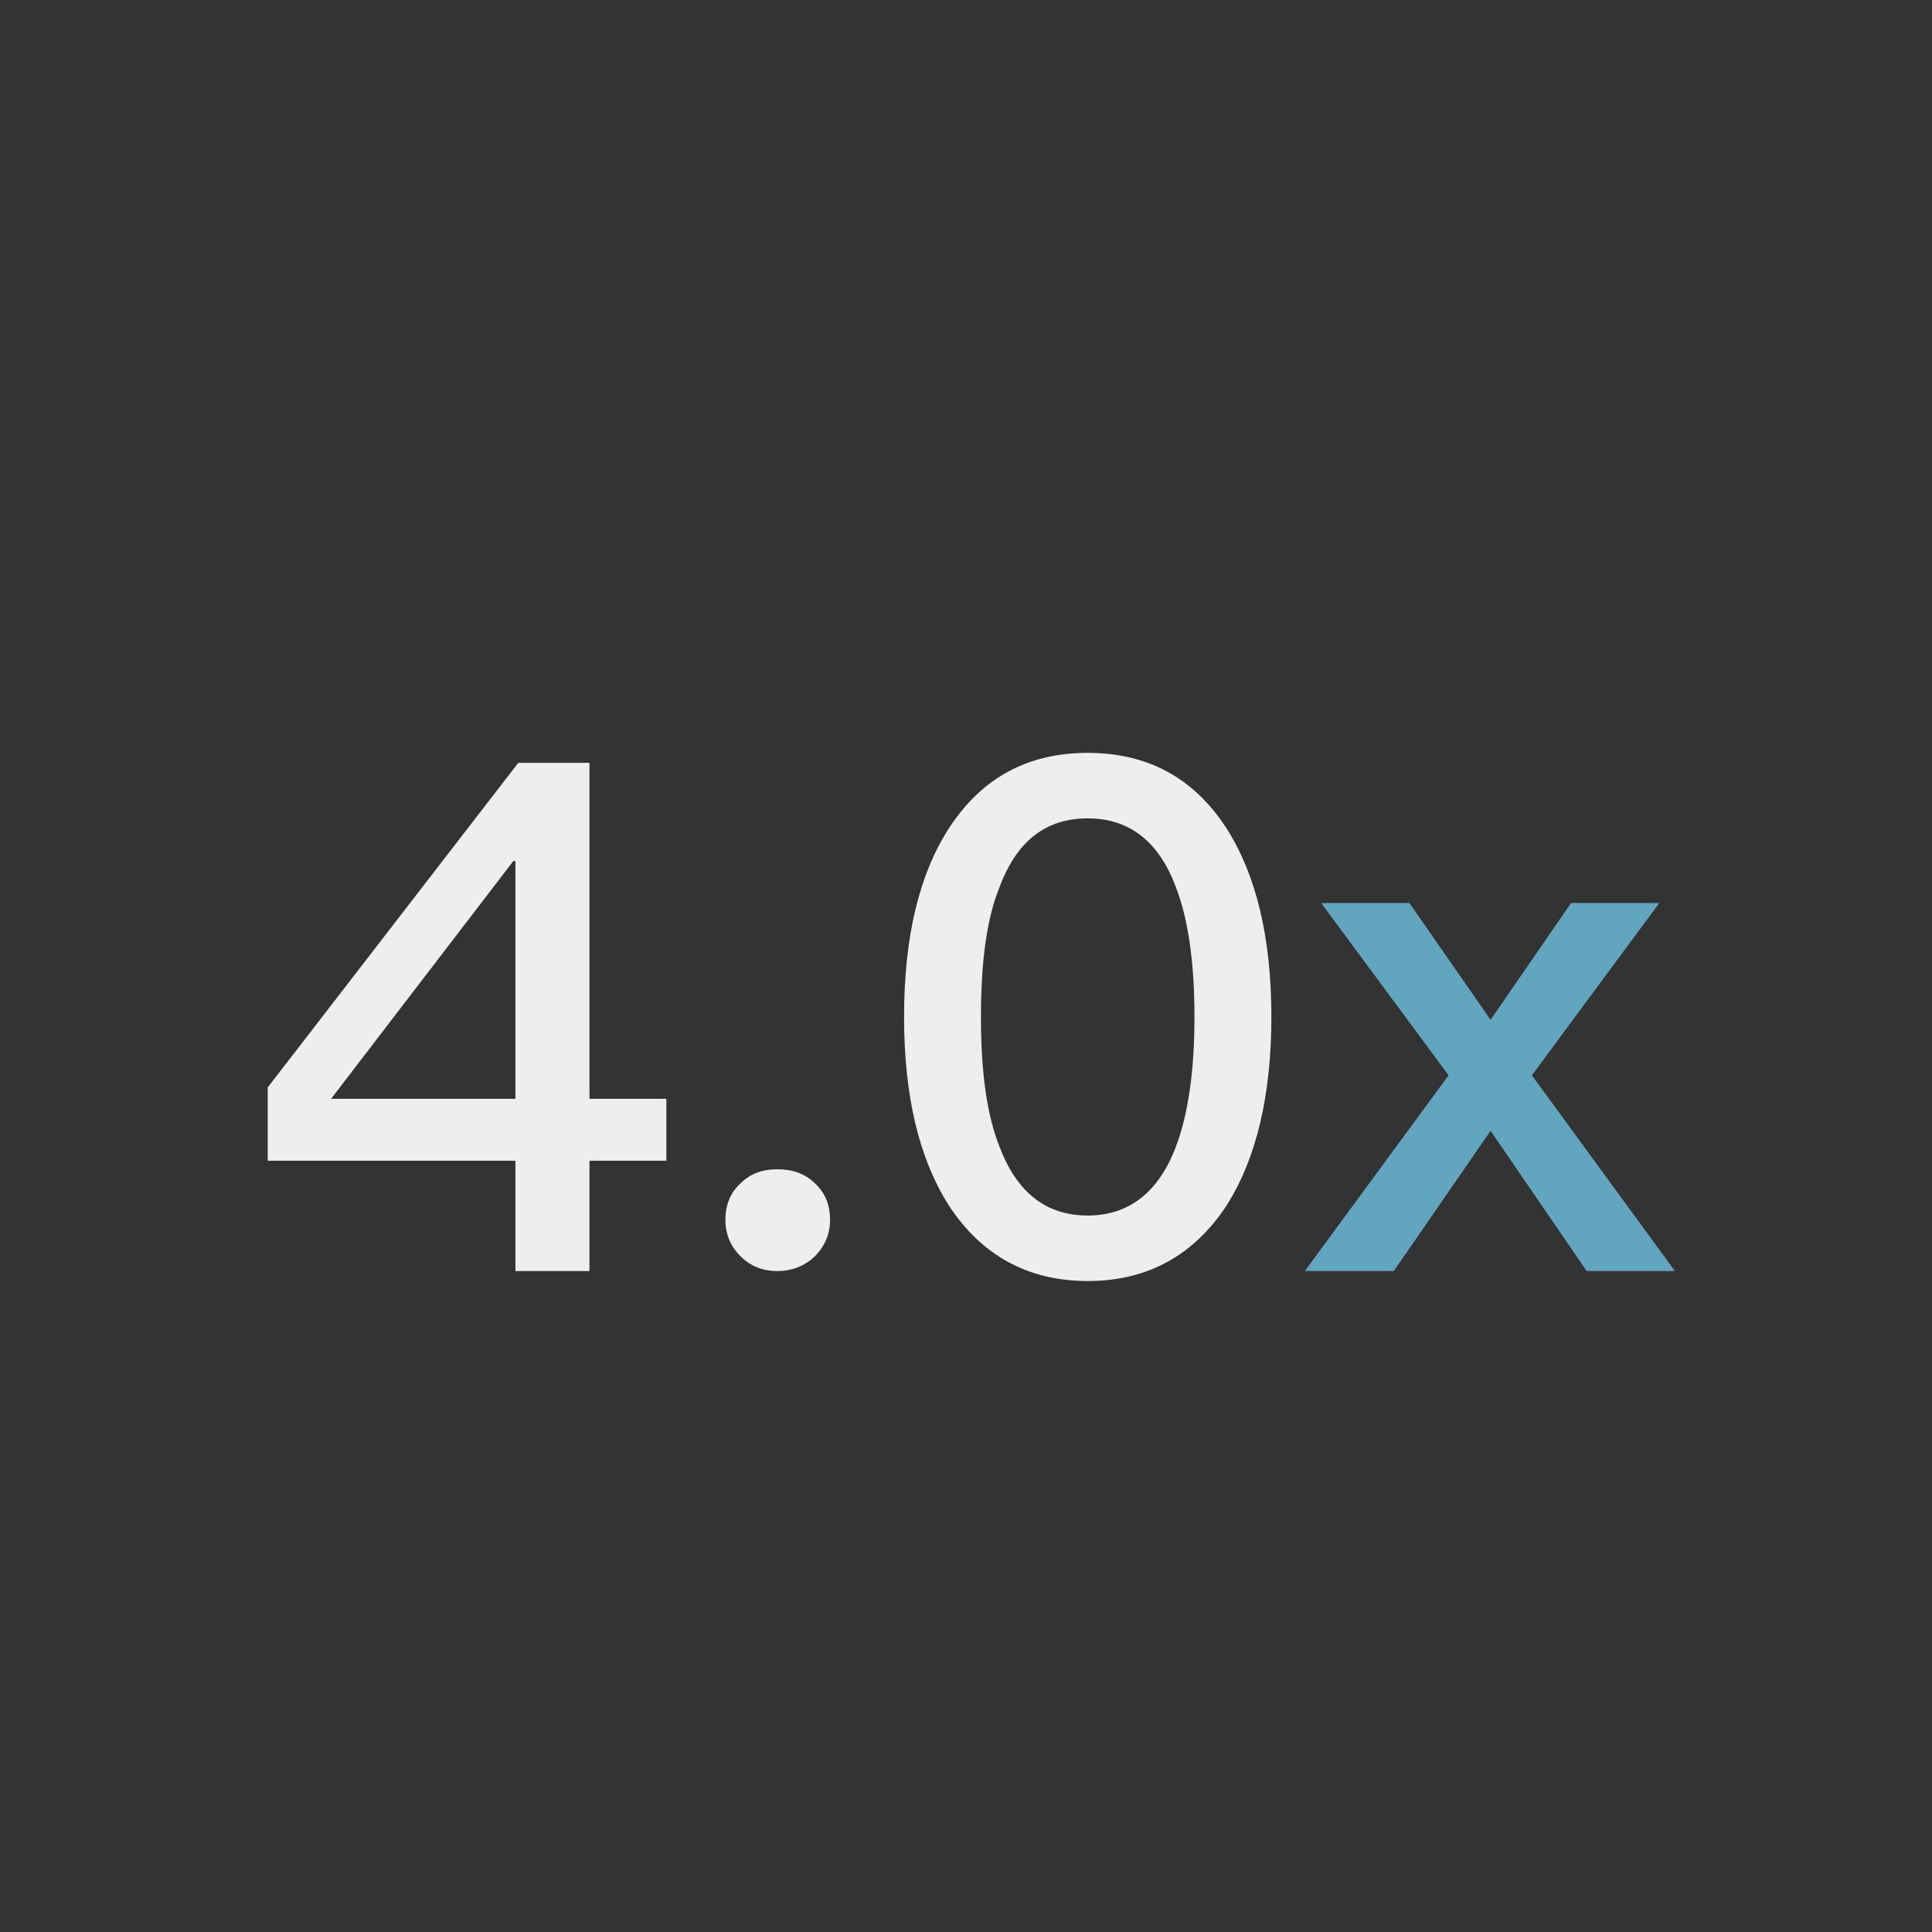 <?xml version="1.0" encoding="UTF-8" standalone="no"?>
<svg width="38px" height="38px" viewBox="0 0 38 38" version="1.1" xmlns="http://www.w3.org/2000/svg" xmlns:xlink="http://www.w3.org/1999/xlink">
    <rect x="0" y="0" width="38" height="38" fill="#333333" stroke="none"/>
    <!-- Generator: Sketch 49.3 (51167) - http://www.bohemiancoding.com/sketch -->
    <title>4.0x</title>
    <desc>Created with Sketch.</desc>
    <defs></defs>
    <g id="4.0x" stroke="none" stroke-width="1" fill="none" fill-rule="evenodd">
        <path d="M10.194,15.004 L11.594,15.004 L11.594,21.612 L13.106,21.612 L13.106,22.83 L11.594,22.83 L11.594,25 L10.138,25 L10.138,22.83 L5.266,22.83 L5.266,21.388 L10.194,15.004 Z M10.096,16.936 L6.512,21.612 L10.138,21.612 L10.138,16.936 L10.096,16.936 Z M15.29,22.998 C15.584,22.998 15.836,23.082 16.032,23.278 C16.228,23.46 16.326,23.698 16.326,23.992 C16.326,24.286 16.214,24.524 16.018,24.72 C15.822,24.902 15.57,25 15.29,25 C14.996,25 14.758,24.902 14.562,24.706 C14.366,24.51 14.268,24.272 14.268,23.992 C14.268,23.698 14.366,23.46 14.562,23.278 C14.758,23.082 14.996,22.998 15.29,22.998 Z M21.394,14.808 C22.57,14.808 23.48,15.298 24.124,16.292 C24.712,17.216 25.006,18.448 25.006,20.002 C25.006,21.542 24.712,22.788 24.124,23.712 C23.48,24.692 22.57,25.196 21.394,25.196 C20.218,25.196 19.308,24.692 18.664,23.712 C18.076,22.788 17.782,21.556 17.782,20.002 C17.782,18.434 18.076,17.202 18.664,16.292 C19.308,15.298 20.218,14.808 21.394,14.808 Z M21.394,16.096 C20.568,16.096 19.994,16.544 19.658,17.454 C19.406,18.07 19.294,18.924 19.294,20.002 C19.294,21.066 19.406,21.92 19.658,22.55 C19.994,23.446 20.568,23.908 21.394,23.908 C22.206,23.908 22.794,23.446 23.13,22.55 C23.368,21.92 23.494,21.066 23.494,20.002 C23.494,18.924 23.368,18.07 23.13,17.454 C22.794,16.544 22.206,16.096 21.394,16.096 Z" fill="#EEEEEE"></path>
        <polygon id="Path" fill="#62A5BE" points="25.986 17.762 27.722 17.762 29.318 20.058 30.9 17.762 32.636 17.762 30.13 21.15 32.944 25 31.208 25 29.318 22.242 27.414 25 25.664 25 28.492 21.15"></polygon>
    </g>
</svg>